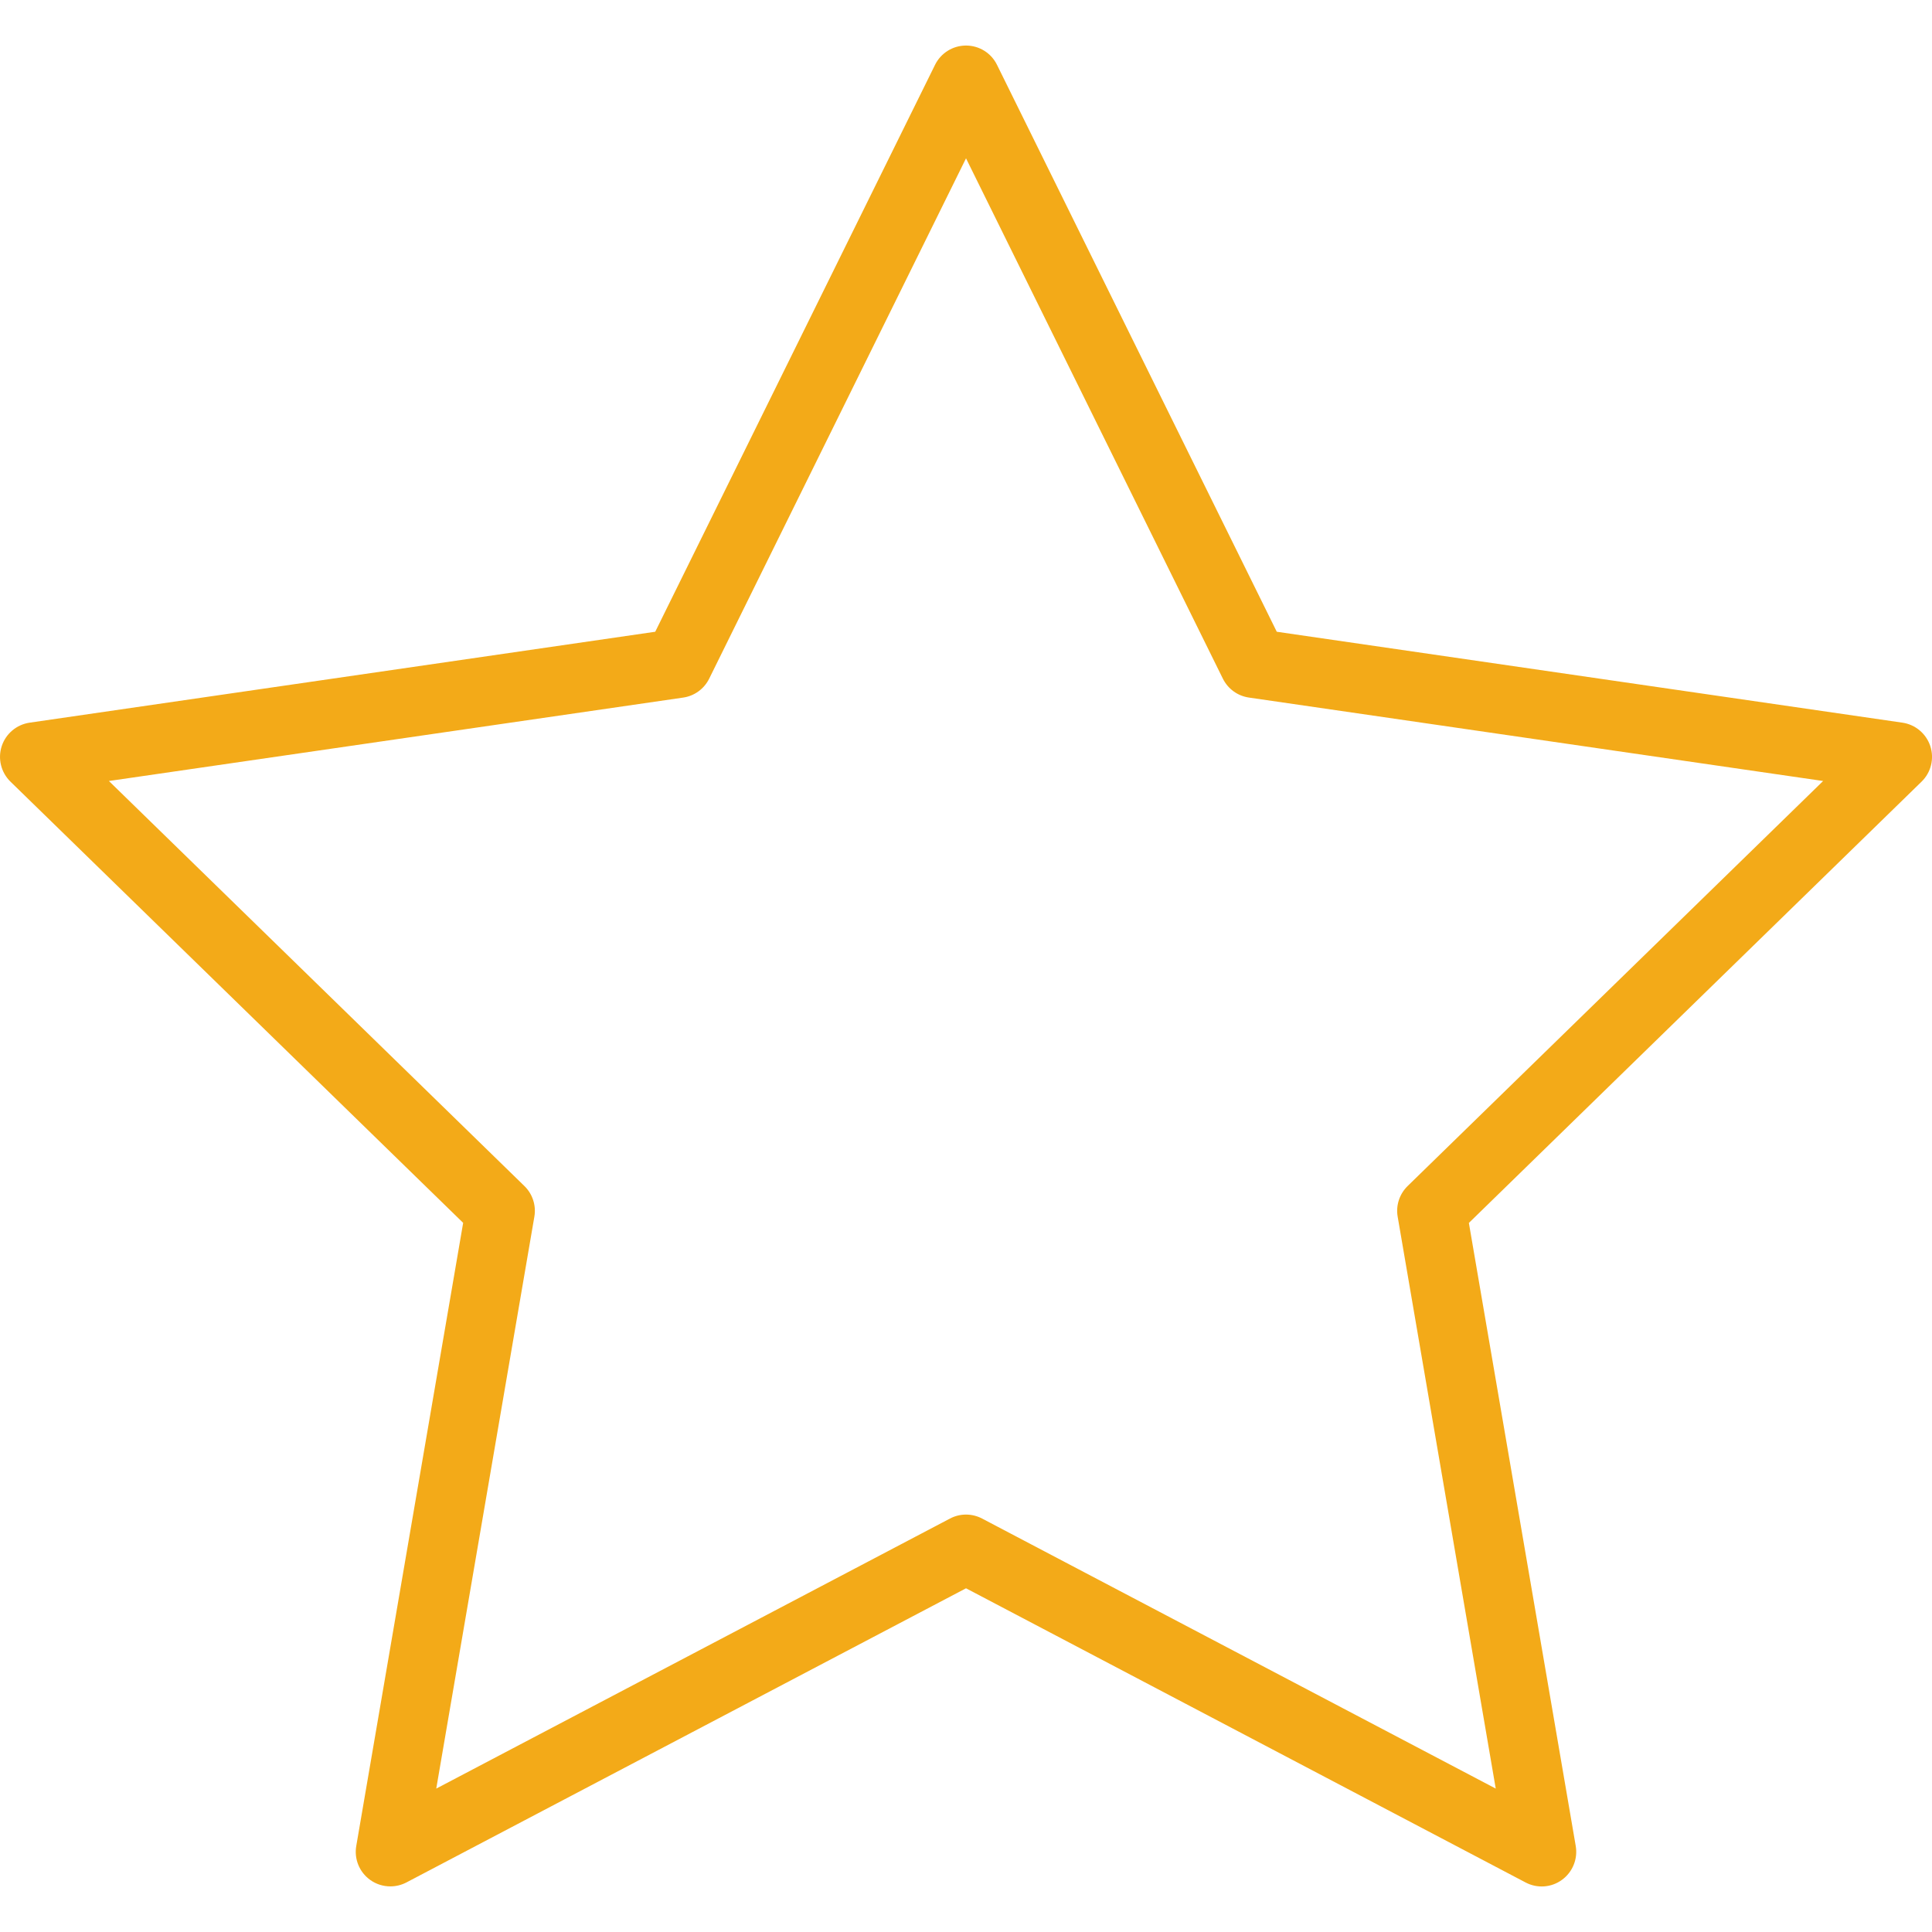 <?xml version="1.0" encoding="iso-8859-1"?>
<!-- Generator: Adobe Illustrator 19.0.0, SVG Export Plug-In . SVG Version: 6.00 Build 0)  -->
<svg version="1.1" id="Capa_1" xmlns="http://www.w3.org/2000/svg" xmlns:xlink="http://www.w3.org/1999/xlink" x="0px" y="0px"
	 viewBox="0 0 55.867 55.867" style="enable-background:new 0 0 55.867 55.867;" xml:space="preserve">
<path fill="#F3AA18" d="M11.287,54.548c-0.207,0-0.414-0.064-0.588-0.191c-0.308-0.224-0.462-0.603-0.397-0.978l3.091-18.018L0.302,22.602
	c-0.272-0.266-0.37-0.663-0.253-1.024c0.118-0.362,0.431-0.626,0.808-0.681l18.09-2.629l8.091-16.393
	c0.168-0.342,0.516-0.558,0.896-0.558l0,0c0.381,0,0.729,0.216,0.896,0.558l8.09,16.393l18.091,2.629
	c0.377,0.055,0.689,0.318,0.808,0.681c0.117,0.361,0.02,0.759-0.253,1.024L42.475,35.363l3.09,18.017
	c0.064,0.375-0.09,0.754-0.397,0.978c-0.308,0.226-0.717,0.255-1.054,0.076l-16.18-8.506l-16.182,8.506
	C11.606,54.51,11.446,54.548,11.287,54.548z M3.149,22.584l12.016,11.713c0.235,0.229,0.343,0.561,0.287,0.885L12.615,51.72
	l14.854-7.808c0.291-0.154,0.638-0.154,0.931,0l14.852,7.808l-2.836-16.538c-0.056-0.324,0.052-0.655,0.287-0.885l12.016-11.713
	l-16.605-2.413c-0.326-0.047-0.607-0.252-0.753-0.547L27.934,4.578l-7.427,15.047c-0.146,0.295-0.427,0.5-0.753,0.547L3.149,22.584z
	"/>
<g>
</g>
<g>
</g>
<g>
</g>
<g>
</g>
<g>
</g>
<g>
</g>
<g>
</g>
<g>
</g>
<g>
</g>
<g>
</g>
<g>
</g>
<g>
</g>
<g>
</g>
<g>
</g>
<g>
</g>
</svg>
